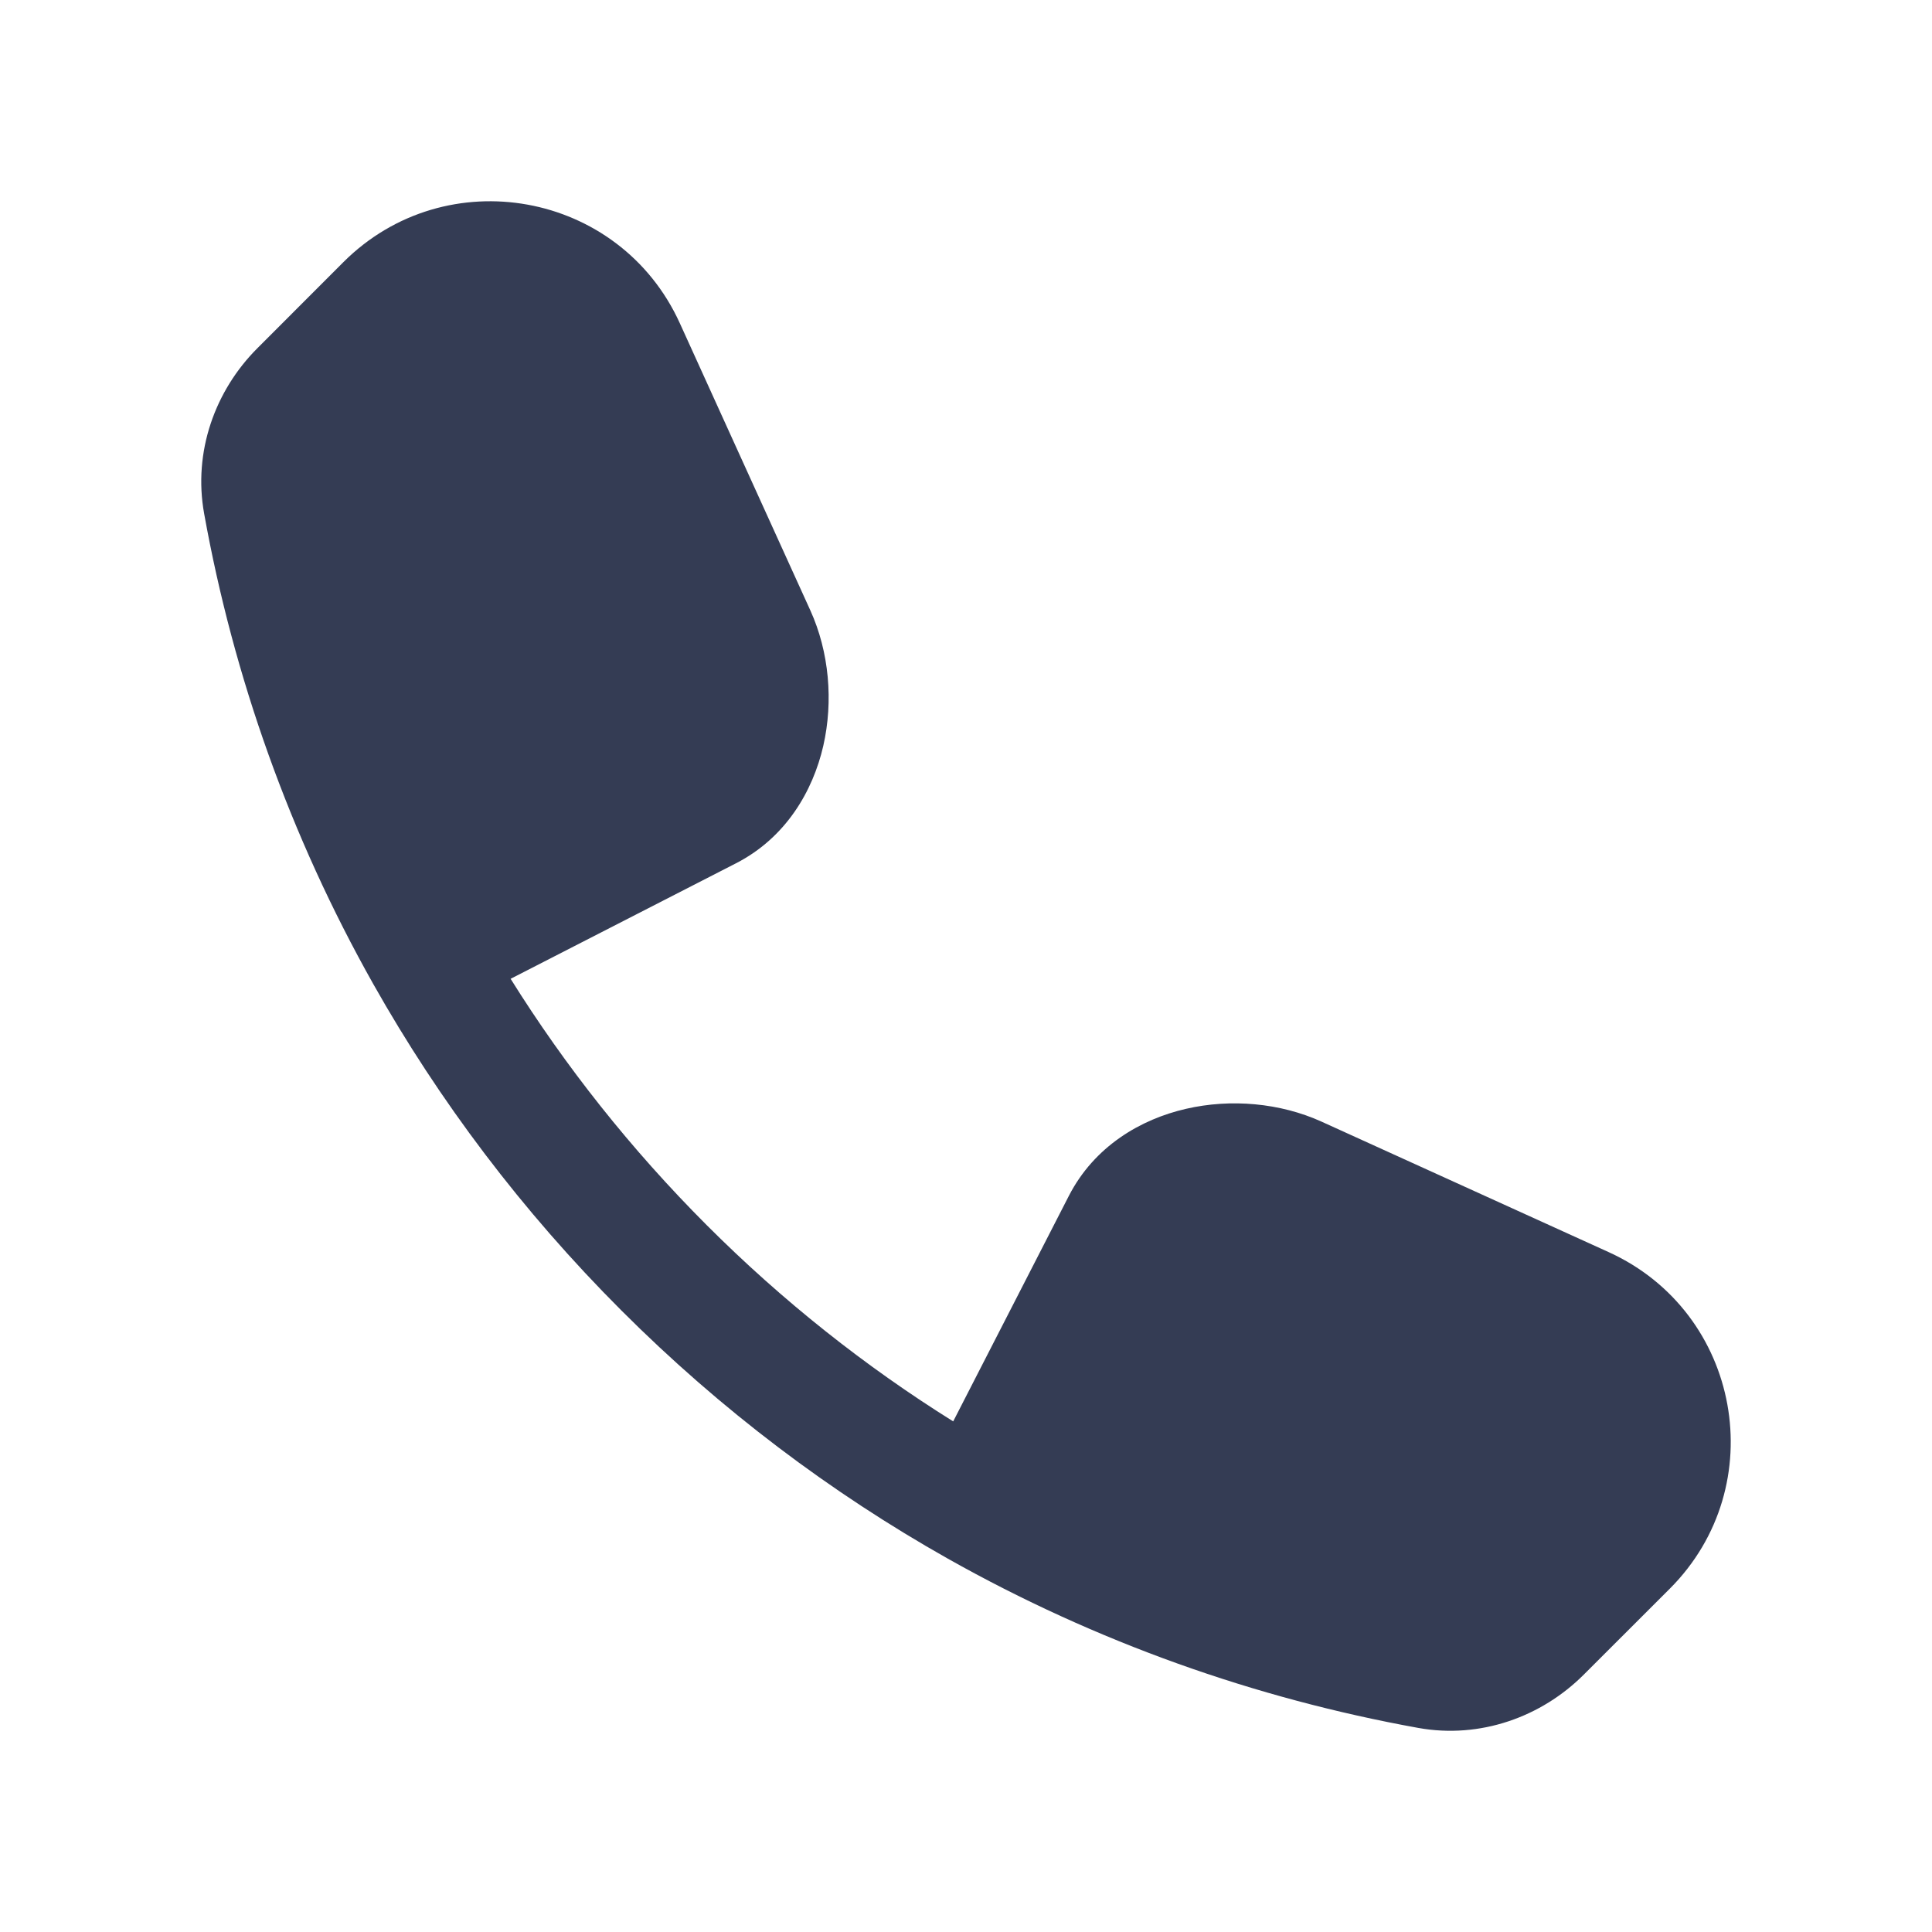<svg width="80" height="80" viewBox="0 0 24 24" fill="none" xmlns="http://www.w3.org/2000/svg" transform="rotate(0 0 0)"><path d="M8.445 4.015C7.698 2.373 5.541 1.982 4.265 3.257L3.197 4.326C2.671 4.852 2.397 5.612 2.536 6.381C2.901 8.407 3.601 10.384 4.637 12.224C5.456 13.677 6.484 15.044 7.72 16.28C8.956 17.516 10.323 18.544 11.776 19.363C13.616 20.399 15.594 21.099 17.619 21.465C18.388 21.603 19.148 21.329 19.674 20.803L20.743 19.735C22.018 18.459 21.627 16.302 19.985 15.555L16.418 13.934C15.903 13.7 15.29 13.646 14.734 13.774C14.174 13.902 13.595 14.237 13.277 14.857L11.841 17.657C10.754 16.978 9.726 16.166 8.78 15.22C7.835 14.274 7.022 13.246 6.343 12.159L9.143 10.724C9.763 10.406 10.098 9.827 10.227 9.266C10.354 8.71 10.3 8.097 10.066 7.582L8.445 4.015Z" fill="#343C54"/></svg>